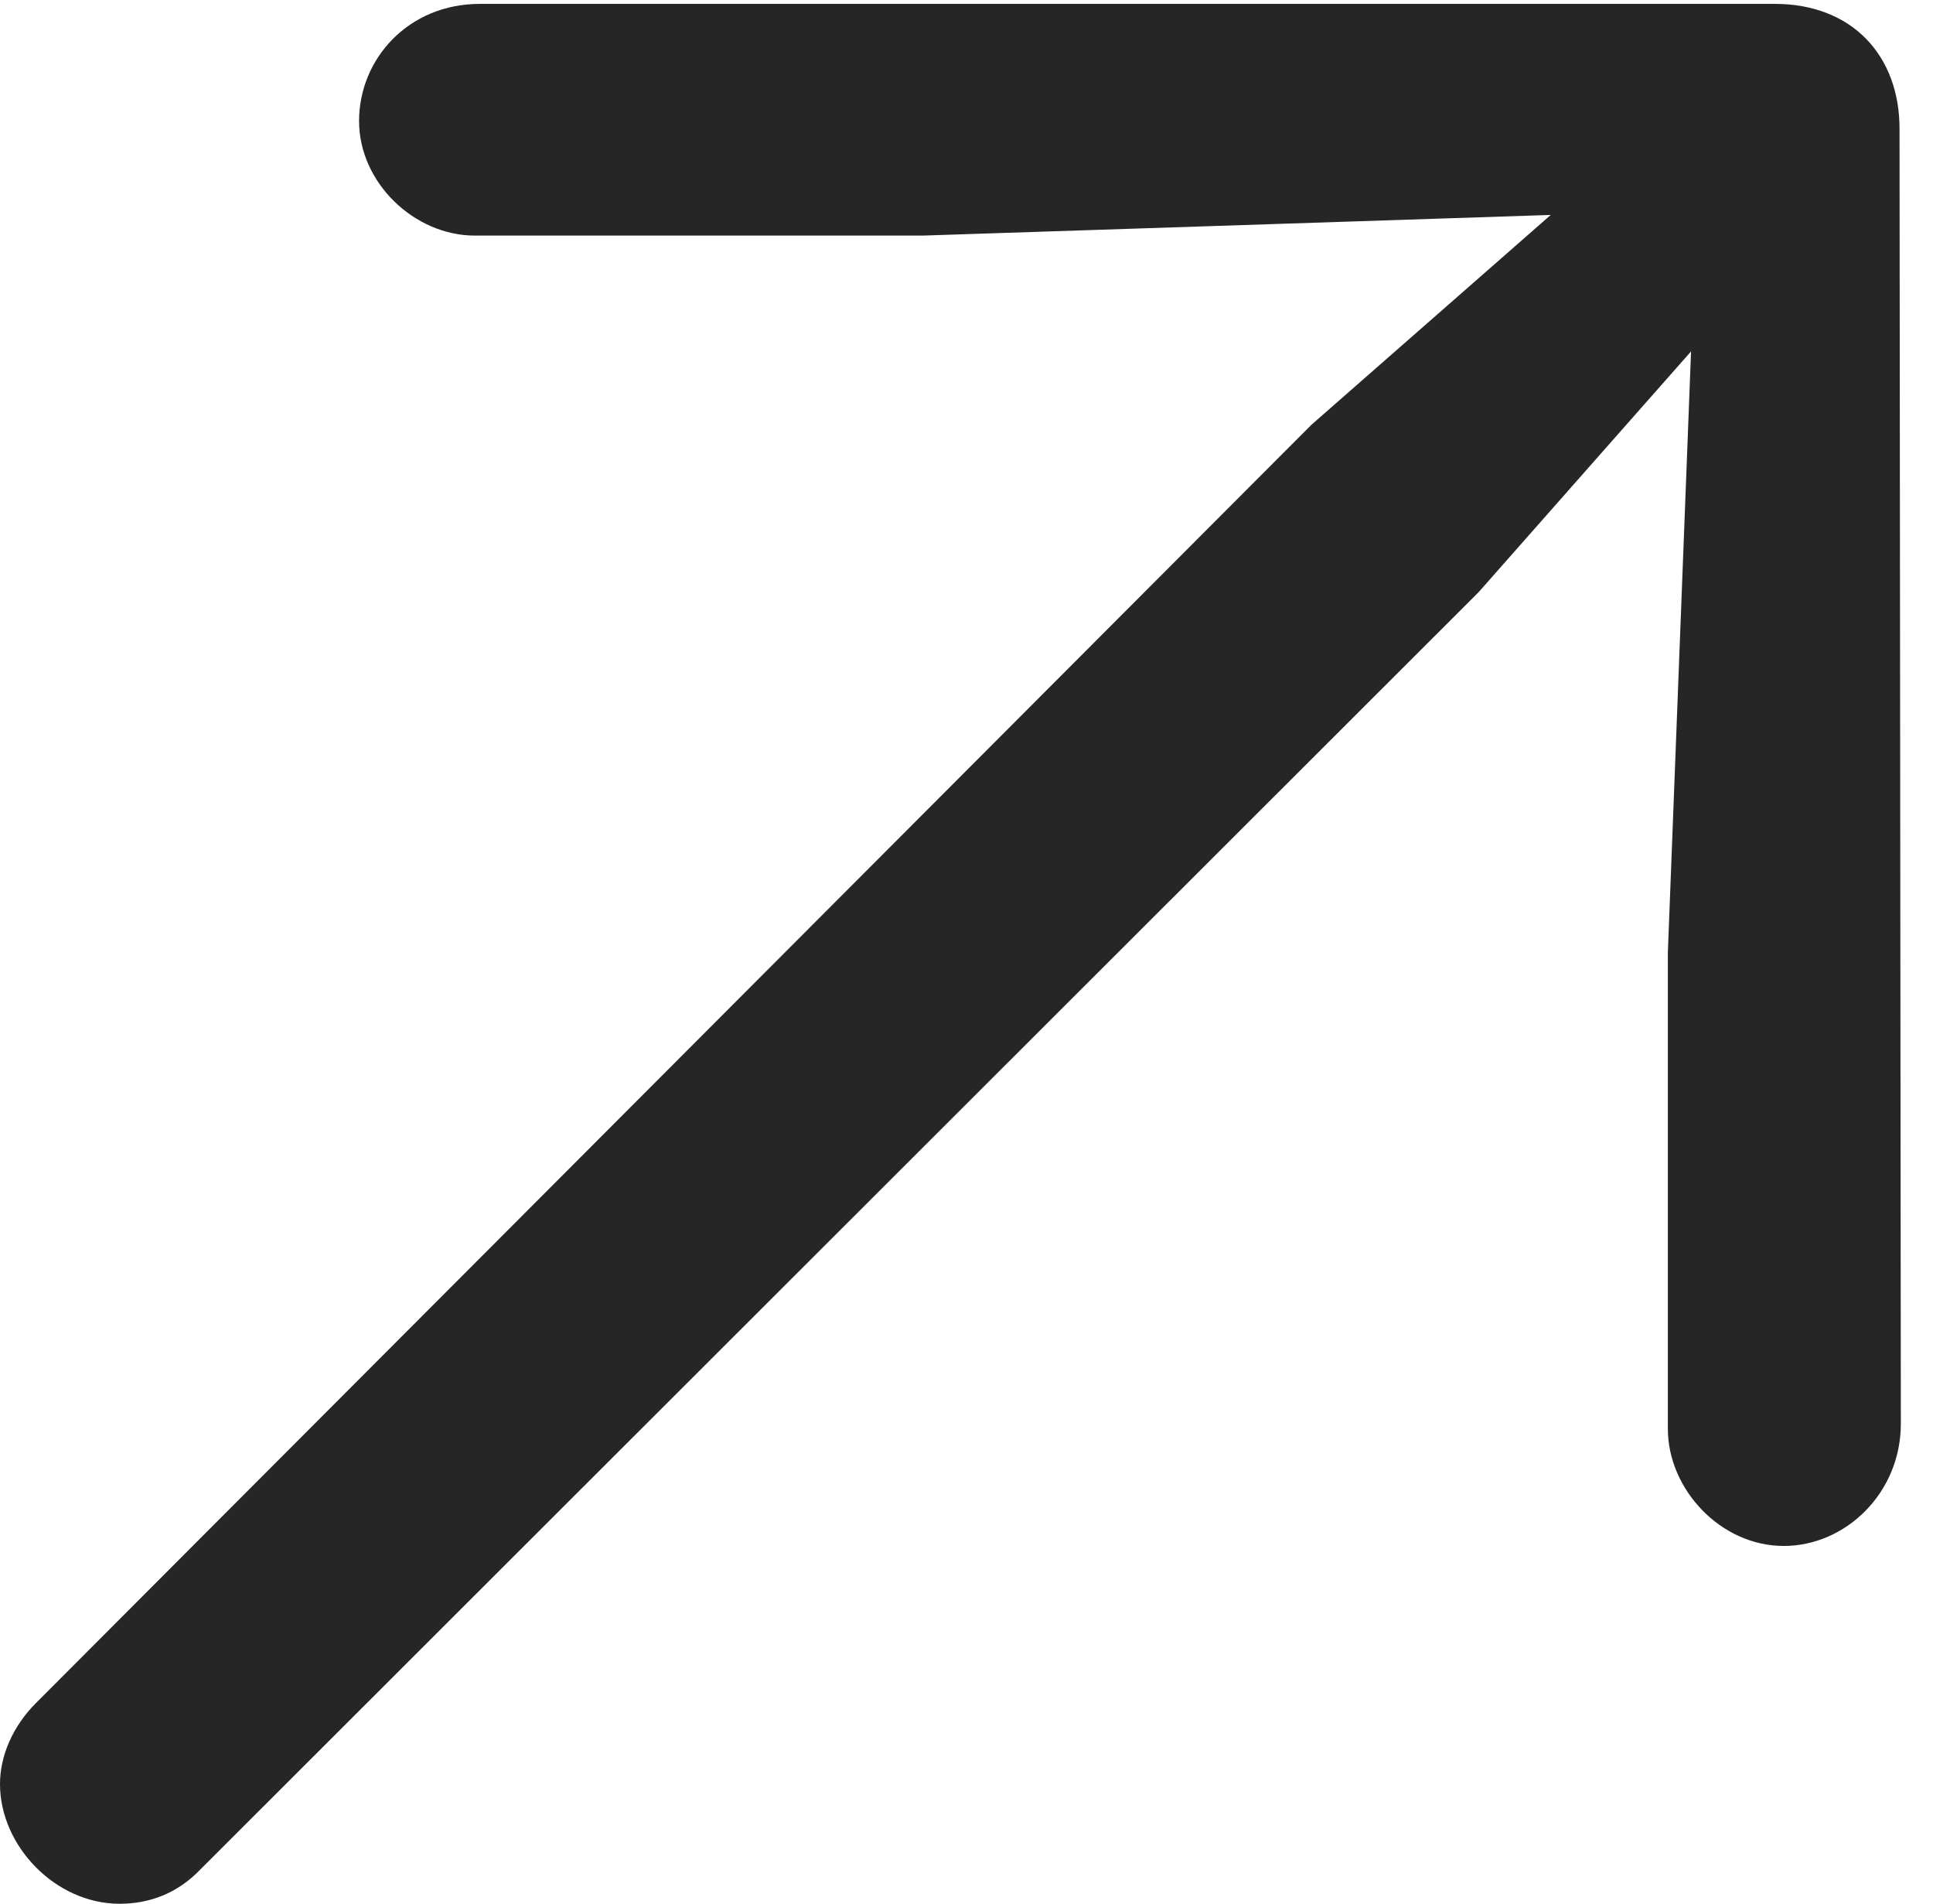 <?xml version="1.0" encoding="UTF-8"?>
<!--Generator: Apple Native CoreSVG 232.5-->
<!DOCTYPE svg
PUBLIC "-//W3C//DTD SVG 1.1//EN"
       "http://www.w3.org/Graphics/SVG/1.1/DTD/svg11.dtd">
<svg version="1.1" xmlns="http://www.w3.org/2000/svg" xmlns:xlink="http://www.w3.org/1999/xlink" width="22.002" height="21.665">
 <g>
  <rect height="21.665" opacity="0" width="22.002" x="0" y="0"/>
  <path d="M21.636 16.201L21.621 1.465C21.621 0.63 21.079 0.044 20.2 0.044L5.464 0.044C4.644 0.044 4.087 0.674 4.087 1.377C4.087 2.08 4.717 2.681 5.405 2.681L10.503 2.681L17.651 2.446L14.927 4.834L0.41 19.38C0.146 19.644 0 19.98 0 20.303C0 21.006 0.63 21.665 1.362 21.665C1.699 21.665 2.021 21.548 2.285 21.27L16.831 6.738L19.248 3.999L18.984 10.84L18.984 16.26C18.984 16.948 19.585 17.593 20.303 17.593C21.006 17.593 21.636 16.992 21.636 16.201Z" fill="#000000" fill-opacity="0.85"/>
 </g>
</svg>
